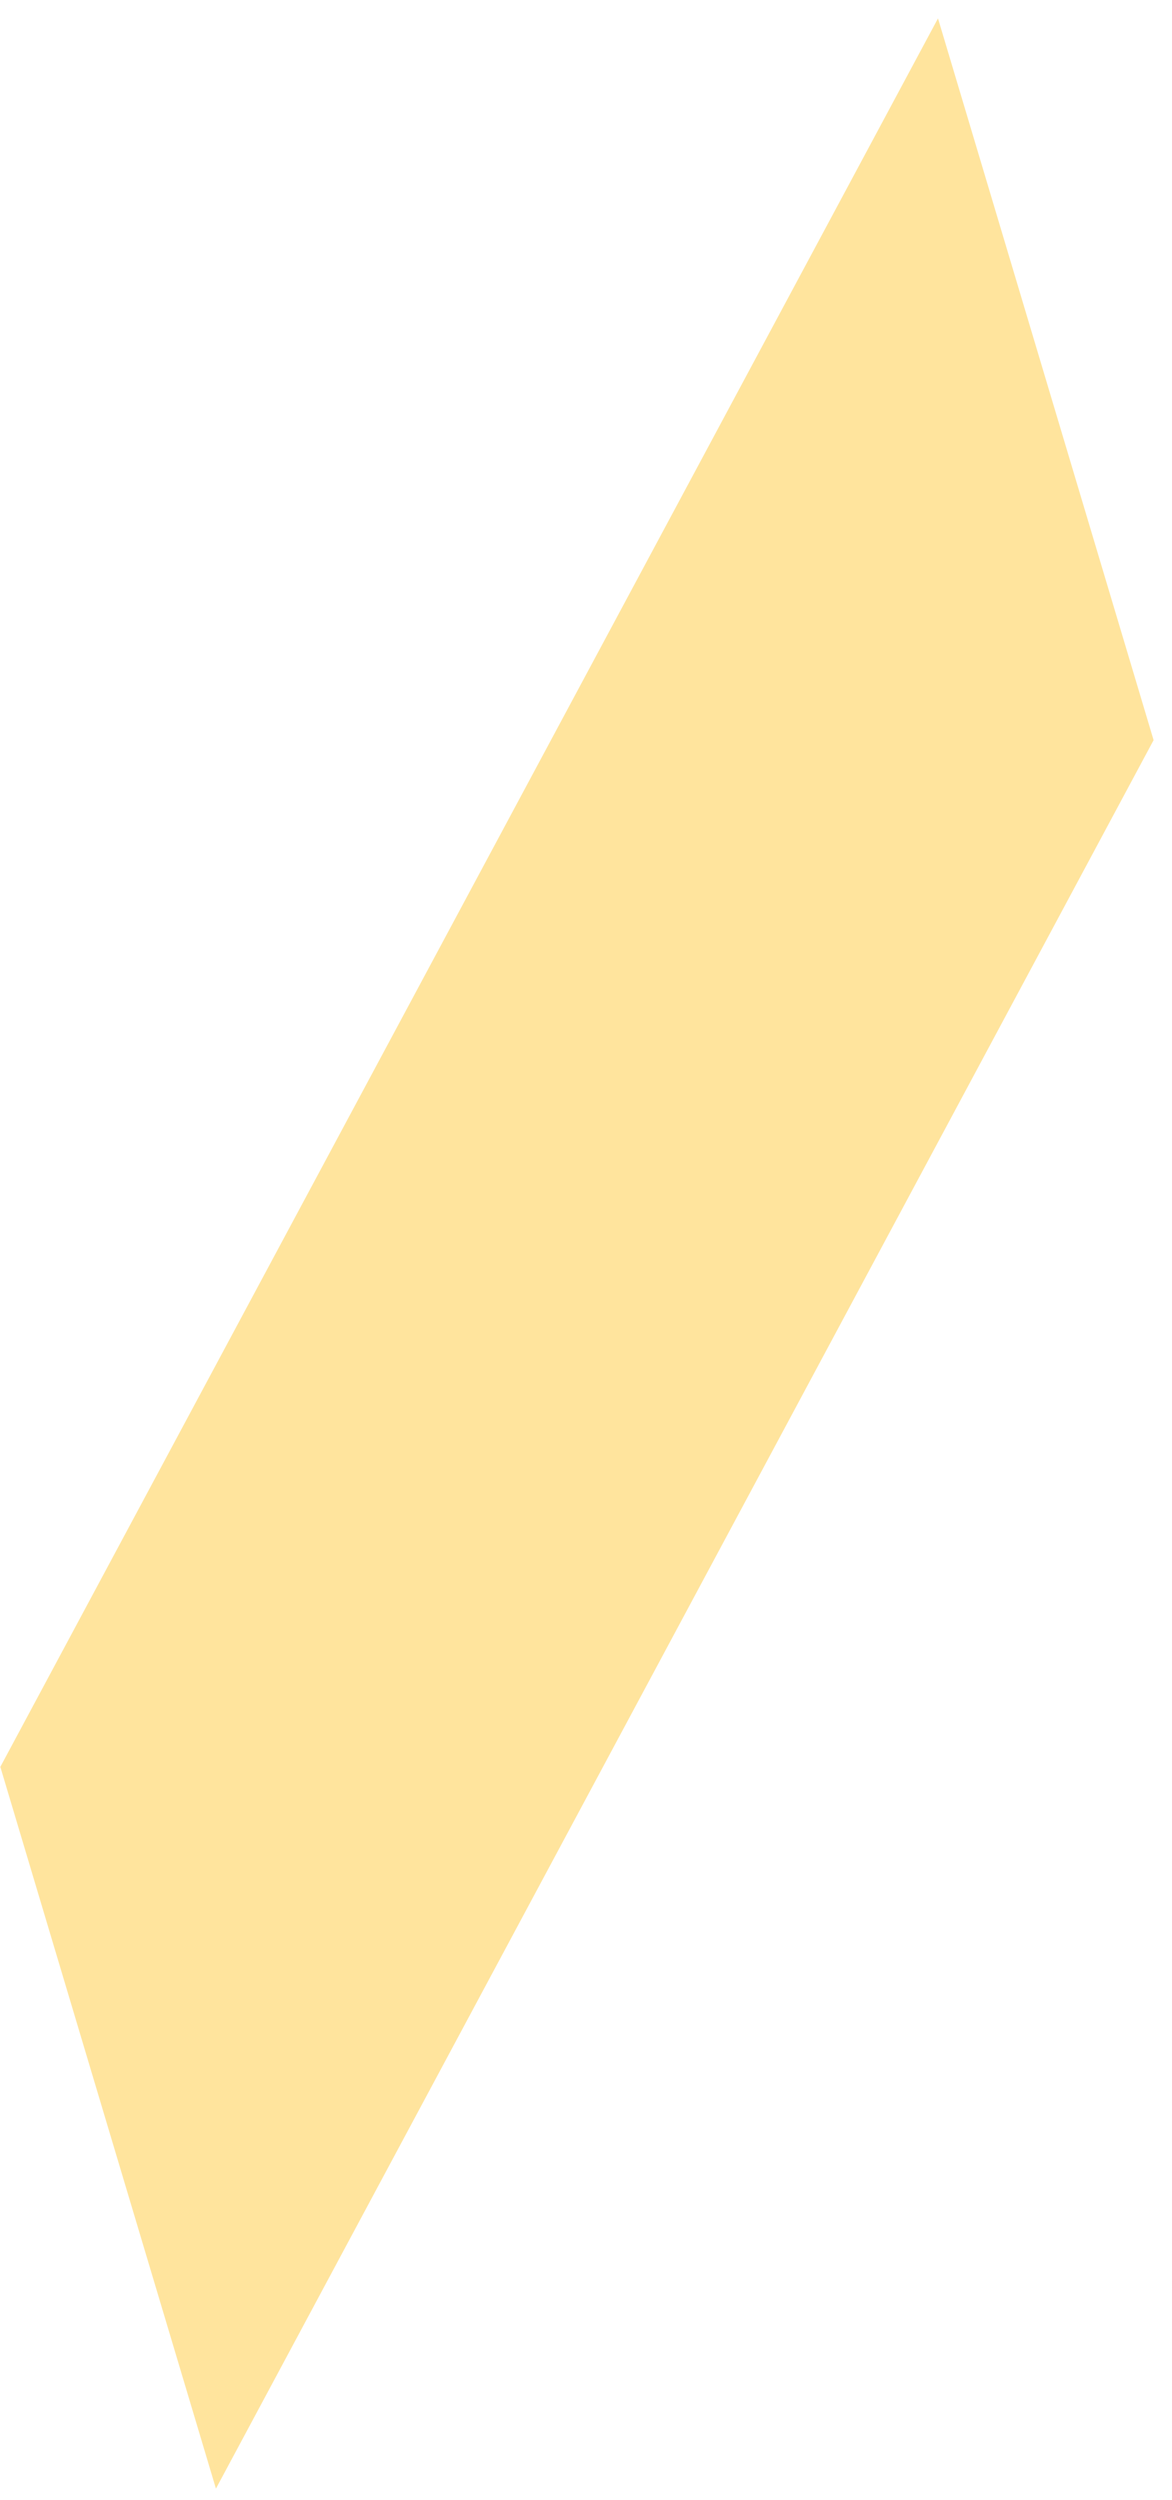 <svg width="53" height="113" viewBox="0 0 53 113" fill="none" xmlns="http://www.w3.org/2000/svg">
<path opacity="0.4" d="M0.015 79.86L9.765 112.482L52.168 33.453L42.418 0.831L0.015 79.86Z" fill="#FFBB0B"/>
</svg>
